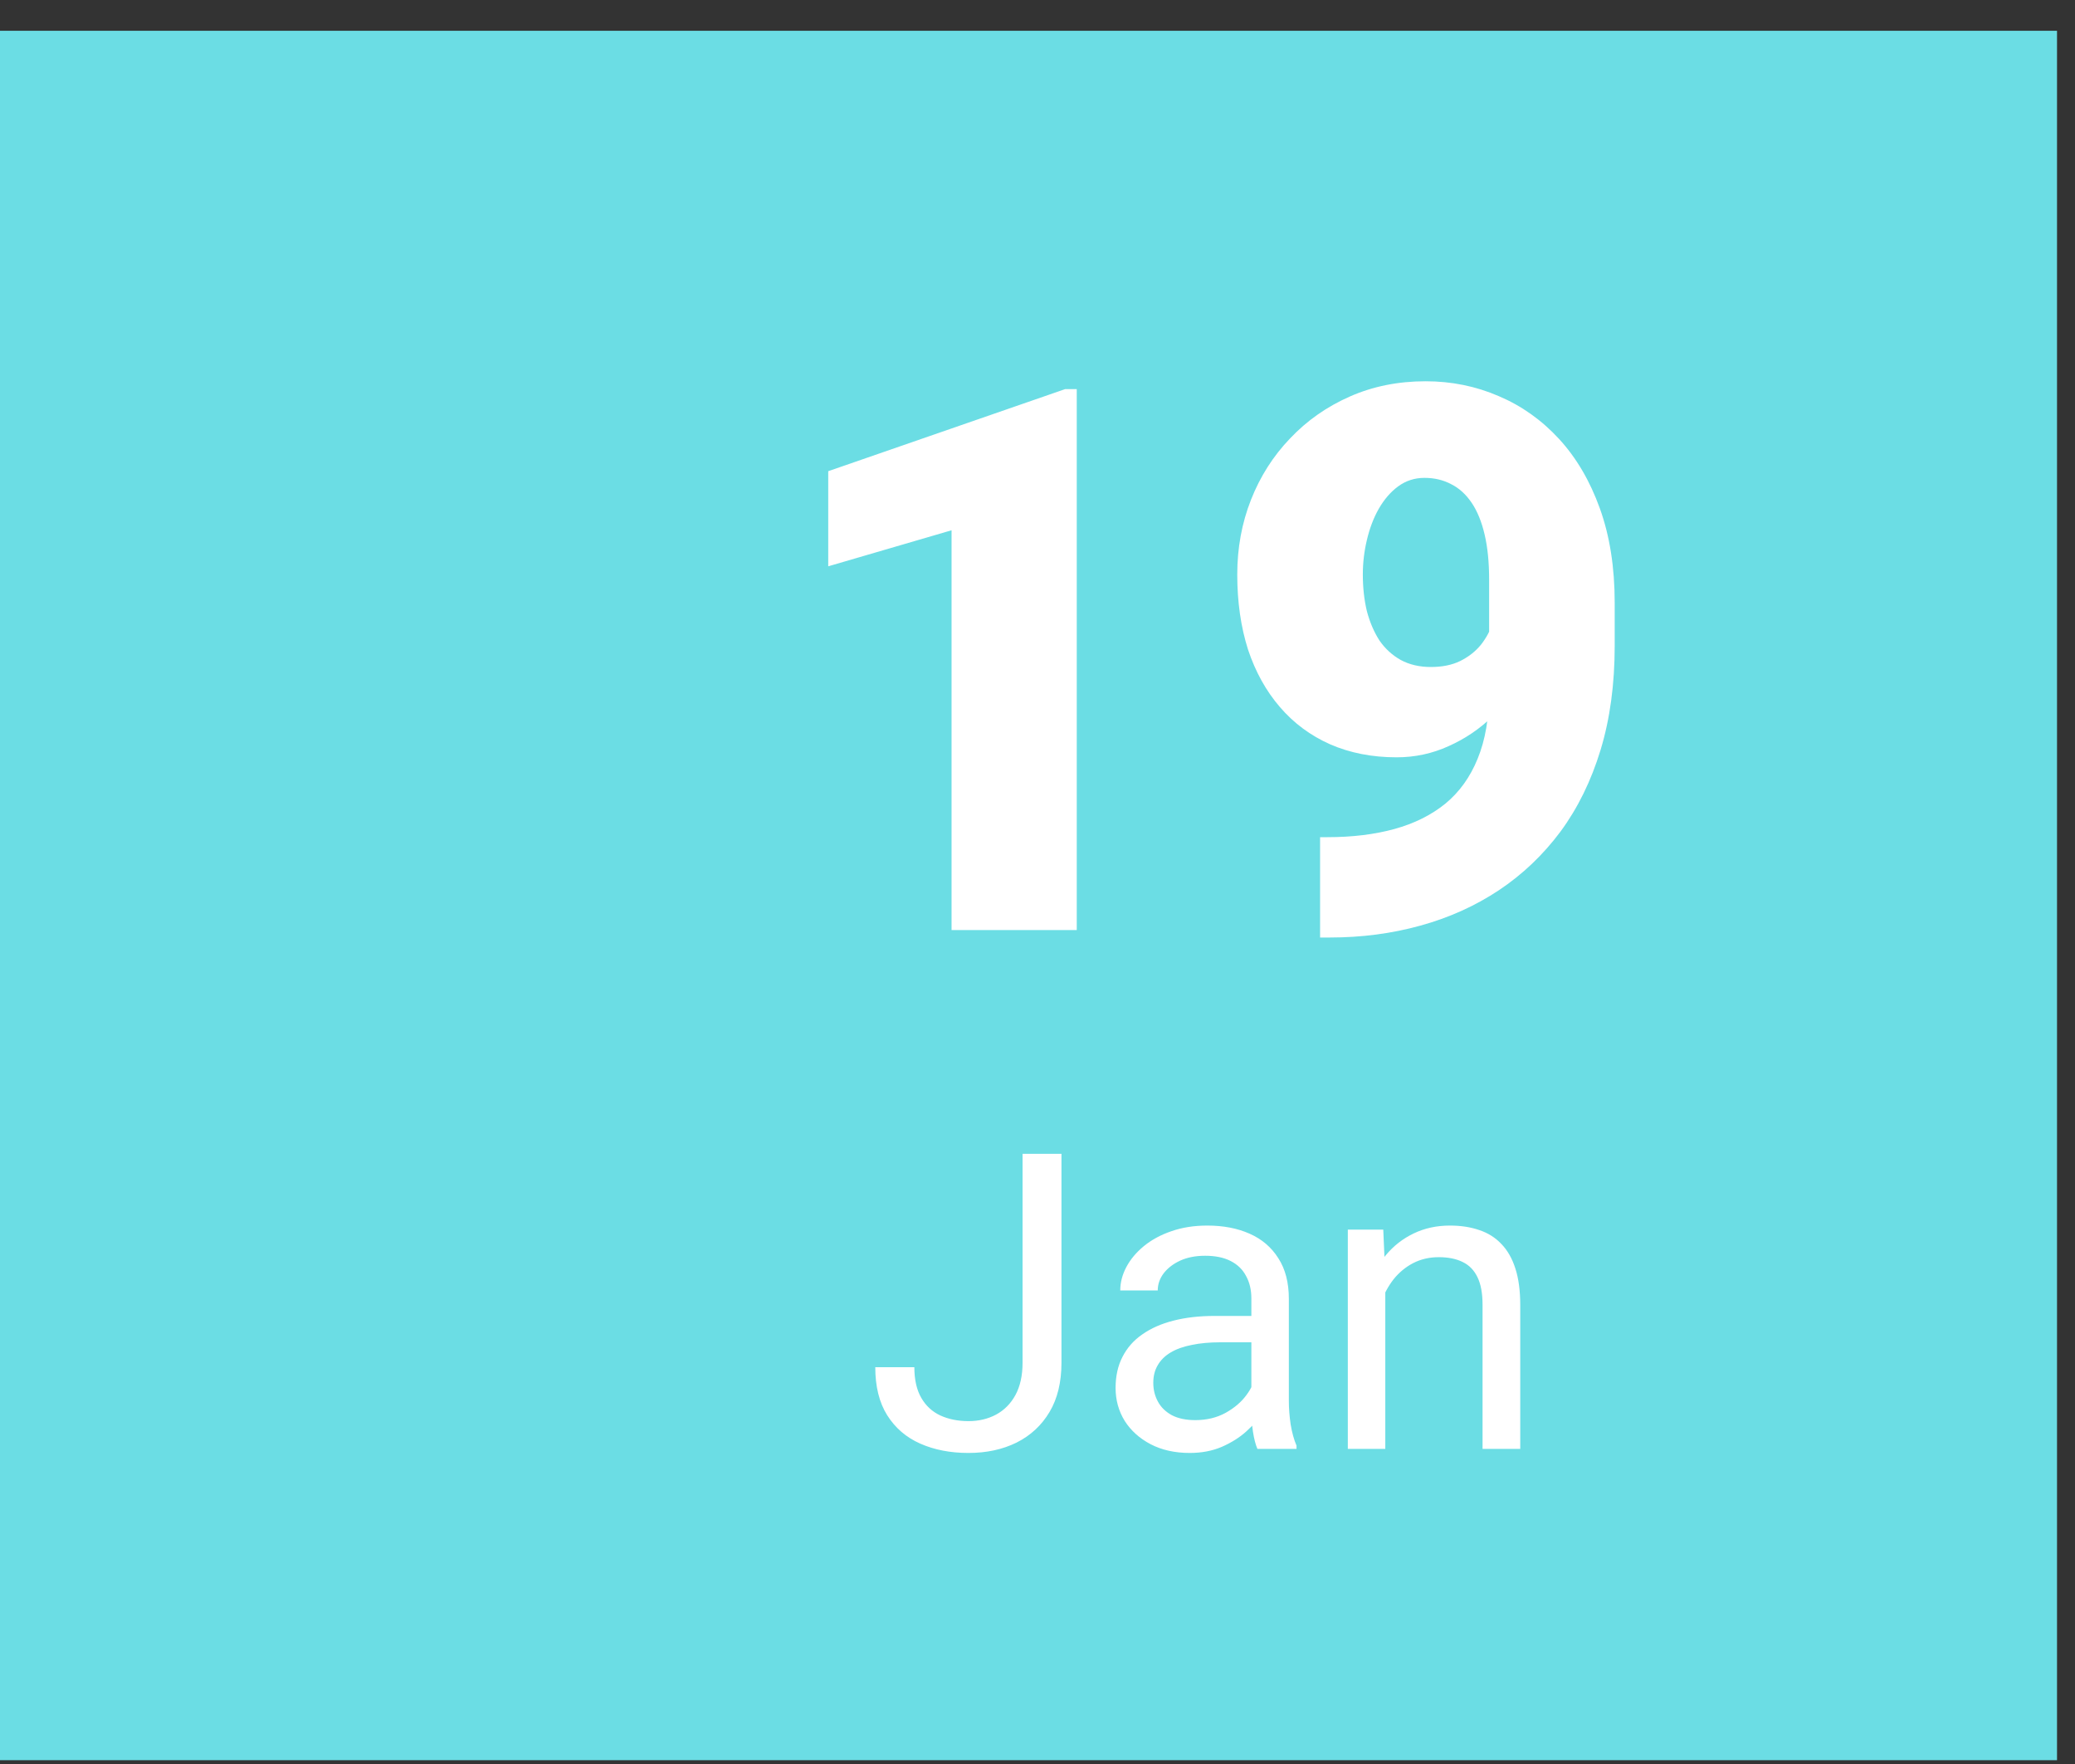 <svg width="60" height="51" viewBox="0 0 60 51" fill="none" xmlns="http://www.w3.org/2000/svg">
<rect x="0" y="0" width="60" height="51" fill="#333333" stroke="none"/>
<rect width="59.48" height="50" transform="translate(0 0.89)" fill="#6BDDE4"/>
<path d="M31.135 11.249V26.89H27.515V15.331L23.949 16.373V13.623L30.802 11.249H31.135ZM38.171 24.204H38.386C39.102 24.204 39.747 24.125 40.32 23.968C40.893 23.81 41.383 23.567 41.791 23.237C42.2 22.901 42.511 22.467 42.726 21.938C42.948 21.4 43.059 20.752 43.059 19.993V16.76C43.059 16.259 43.016 15.825 42.93 15.46C42.844 15.088 42.719 14.78 42.554 14.536C42.389 14.293 42.193 14.114 41.963 13.999C41.734 13.877 41.476 13.816 41.19 13.816C40.904 13.816 40.649 13.899 40.427 14.063C40.212 14.221 40.026 14.436 39.869 14.708C39.718 14.973 39.604 15.274 39.525 15.61C39.446 15.94 39.407 16.273 39.407 16.609C39.407 16.989 39.446 17.343 39.525 17.673C39.611 17.995 39.733 18.278 39.89 18.521C40.055 18.758 40.259 18.944 40.502 19.08C40.753 19.216 41.043 19.284 41.373 19.284C41.702 19.284 41.985 19.227 42.221 19.112C42.465 18.991 42.665 18.833 42.823 18.64C42.98 18.439 43.095 18.224 43.166 17.995C43.245 17.766 43.281 17.54 43.274 17.318L44.327 18.145C44.327 18.604 44.223 19.055 44.015 19.499C43.807 19.943 43.521 20.348 43.156 20.713C42.791 21.071 42.368 21.357 41.888 21.572C41.416 21.787 40.914 21.895 40.384 21.895C39.675 21.895 39.034 21.769 38.461 21.519C37.896 21.268 37.412 20.91 37.011 20.444C36.61 19.979 36.302 19.424 36.087 18.779C35.88 18.128 35.776 17.404 35.776 16.609C35.776 15.843 35.908 15.123 36.173 14.45C36.438 13.777 36.814 13.186 37.301 12.678C37.788 12.162 38.365 11.758 39.031 11.464C39.697 11.17 40.427 11.023 41.222 11.023C41.974 11.023 42.679 11.167 43.338 11.453C43.997 11.732 44.577 12.144 45.079 12.688C45.58 13.233 45.974 13.902 46.26 14.697C46.547 15.492 46.69 16.402 46.69 17.426V18.672C46.69 19.782 46.554 20.785 46.282 21.68C46.01 22.575 45.623 23.363 45.122 24.043C44.62 24.716 44.026 25.282 43.338 25.74C42.658 26.191 41.903 26.532 41.072 26.761C40.248 26.99 39.374 27.105 38.451 27.105H38.171V24.204Z" fill="white"/>
<path d="M29.568 39.399V33.358H30.693V39.399C30.693 39.962 30.578 40.437 30.348 40.823C30.117 41.21 29.799 41.505 29.393 41.708C28.99 41.907 28.527 42.007 28.004 42.007C27.48 42.007 27.016 41.917 26.609 41.737C26.203 41.558 25.885 41.284 25.654 40.917C25.424 40.55 25.309 40.087 25.309 39.528H26.439C26.439 39.888 26.506 40.183 26.639 40.413C26.771 40.644 26.955 40.813 27.189 40.923C27.428 41.032 27.699 41.087 28.004 41.087C28.301 41.087 28.566 41.024 28.801 40.899C29.039 40.77 29.227 40.581 29.363 40.331C29.5 40.077 29.568 39.767 29.568 39.399ZM36.184 40.806V37.542C36.184 37.292 36.133 37.075 36.031 36.892C35.934 36.704 35.785 36.56 35.586 36.458C35.387 36.356 35.141 36.306 34.848 36.306C34.574 36.306 34.334 36.352 34.127 36.446C33.924 36.54 33.764 36.663 33.647 36.815C33.533 36.968 33.477 37.132 33.477 37.308H32.393C32.393 37.081 32.451 36.856 32.568 36.634C32.686 36.411 32.854 36.21 33.072 36.03C33.295 35.847 33.561 35.702 33.869 35.597C34.182 35.487 34.529 35.433 34.912 35.433C35.373 35.433 35.779 35.511 36.131 35.667C36.486 35.823 36.764 36.06 36.963 36.376C37.166 36.688 37.268 37.081 37.268 37.554V40.507C37.268 40.718 37.285 40.942 37.32 41.181C37.359 41.419 37.416 41.624 37.49 41.796V41.89H36.359C36.305 41.765 36.262 41.599 36.23 41.392C36.199 41.181 36.184 40.985 36.184 40.806ZM36.371 38.046L36.383 38.808H35.287C34.979 38.808 34.703 38.833 34.461 38.884C34.219 38.931 34.016 39.003 33.852 39.101C33.688 39.198 33.562 39.321 33.477 39.47C33.391 39.614 33.348 39.784 33.348 39.98C33.348 40.179 33.393 40.36 33.483 40.524C33.572 40.688 33.707 40.819 33.887 40.917C34.07 41.011 34.295 41.058 34.561 41.058C34.893 41.058 35.186 40.987 35.44 40.847C35.693 40.706 35.895 40.534 36.043 40.331C36.195 40.128 36.277 39.931 36.289 39.739L36.752 40.261C36.725 40.425 36.65 40.606 36.529 40.806C36.408 41.005 36.246 41.196 36.043 41.38C35.844 41.56 35.605 41.71 35.328 41.831C35.055 41.948 34.746 42.007 34.402 42.007C33.973 42.007 33.596 41.923 33.272 41.755C32.951 41.587 32.701 41.362 32.522 41.081C32.346 40.796 32.258 40.477 32.258 40.126C32.258 39.786 32.324 39.487 32.457 39.23C32.59 38.968 32.781 38.751 33.031 38.579C33.281 38.403 33.582 38.27 33.934 38.181C34.285 38.091 34.678 38.046 35.111 38.046H36.371ZM40.057 36.903V41.89H38.973V35.55H39.998L40.057 36.903ZM39.799 38.48L39.348 38.462C39.352 38.028 39.416 37.628 39.541 37.261C39.666 36.89 39.842 36.567 40.068 36.294C40.295 36.02 40.565 35.81 40.877 35.661C41.193 35.509 41.543 35.433 41.926 35.433C42.238 35.433 42.52 35.476 42.77 35.562C43.02 35.644 43.233 35.776 43.408 35.96C43.588 36.144 43.725 36.382 43.818 36.675C43.912 36.964 43.959 37.317 43.959 37.735V41.89H42.869V37.724C42.869 37.392 42.82 37.126 42.723 36.927C42.625 36.724 42.483 36.577 42.295 36.487C42.108 36.394 41.877 36.347 41.604 36.347C41.334 36.347 41.088 36.403 40.865 36.517C40.647 36.63 40.457 36.786 40.297 36.985C40.141 37.185 40.018 37.413 39.928 37.671C39.842 37.925 39.799 38.194 39.799 38.48Z" fill="white"/>
</svg>
